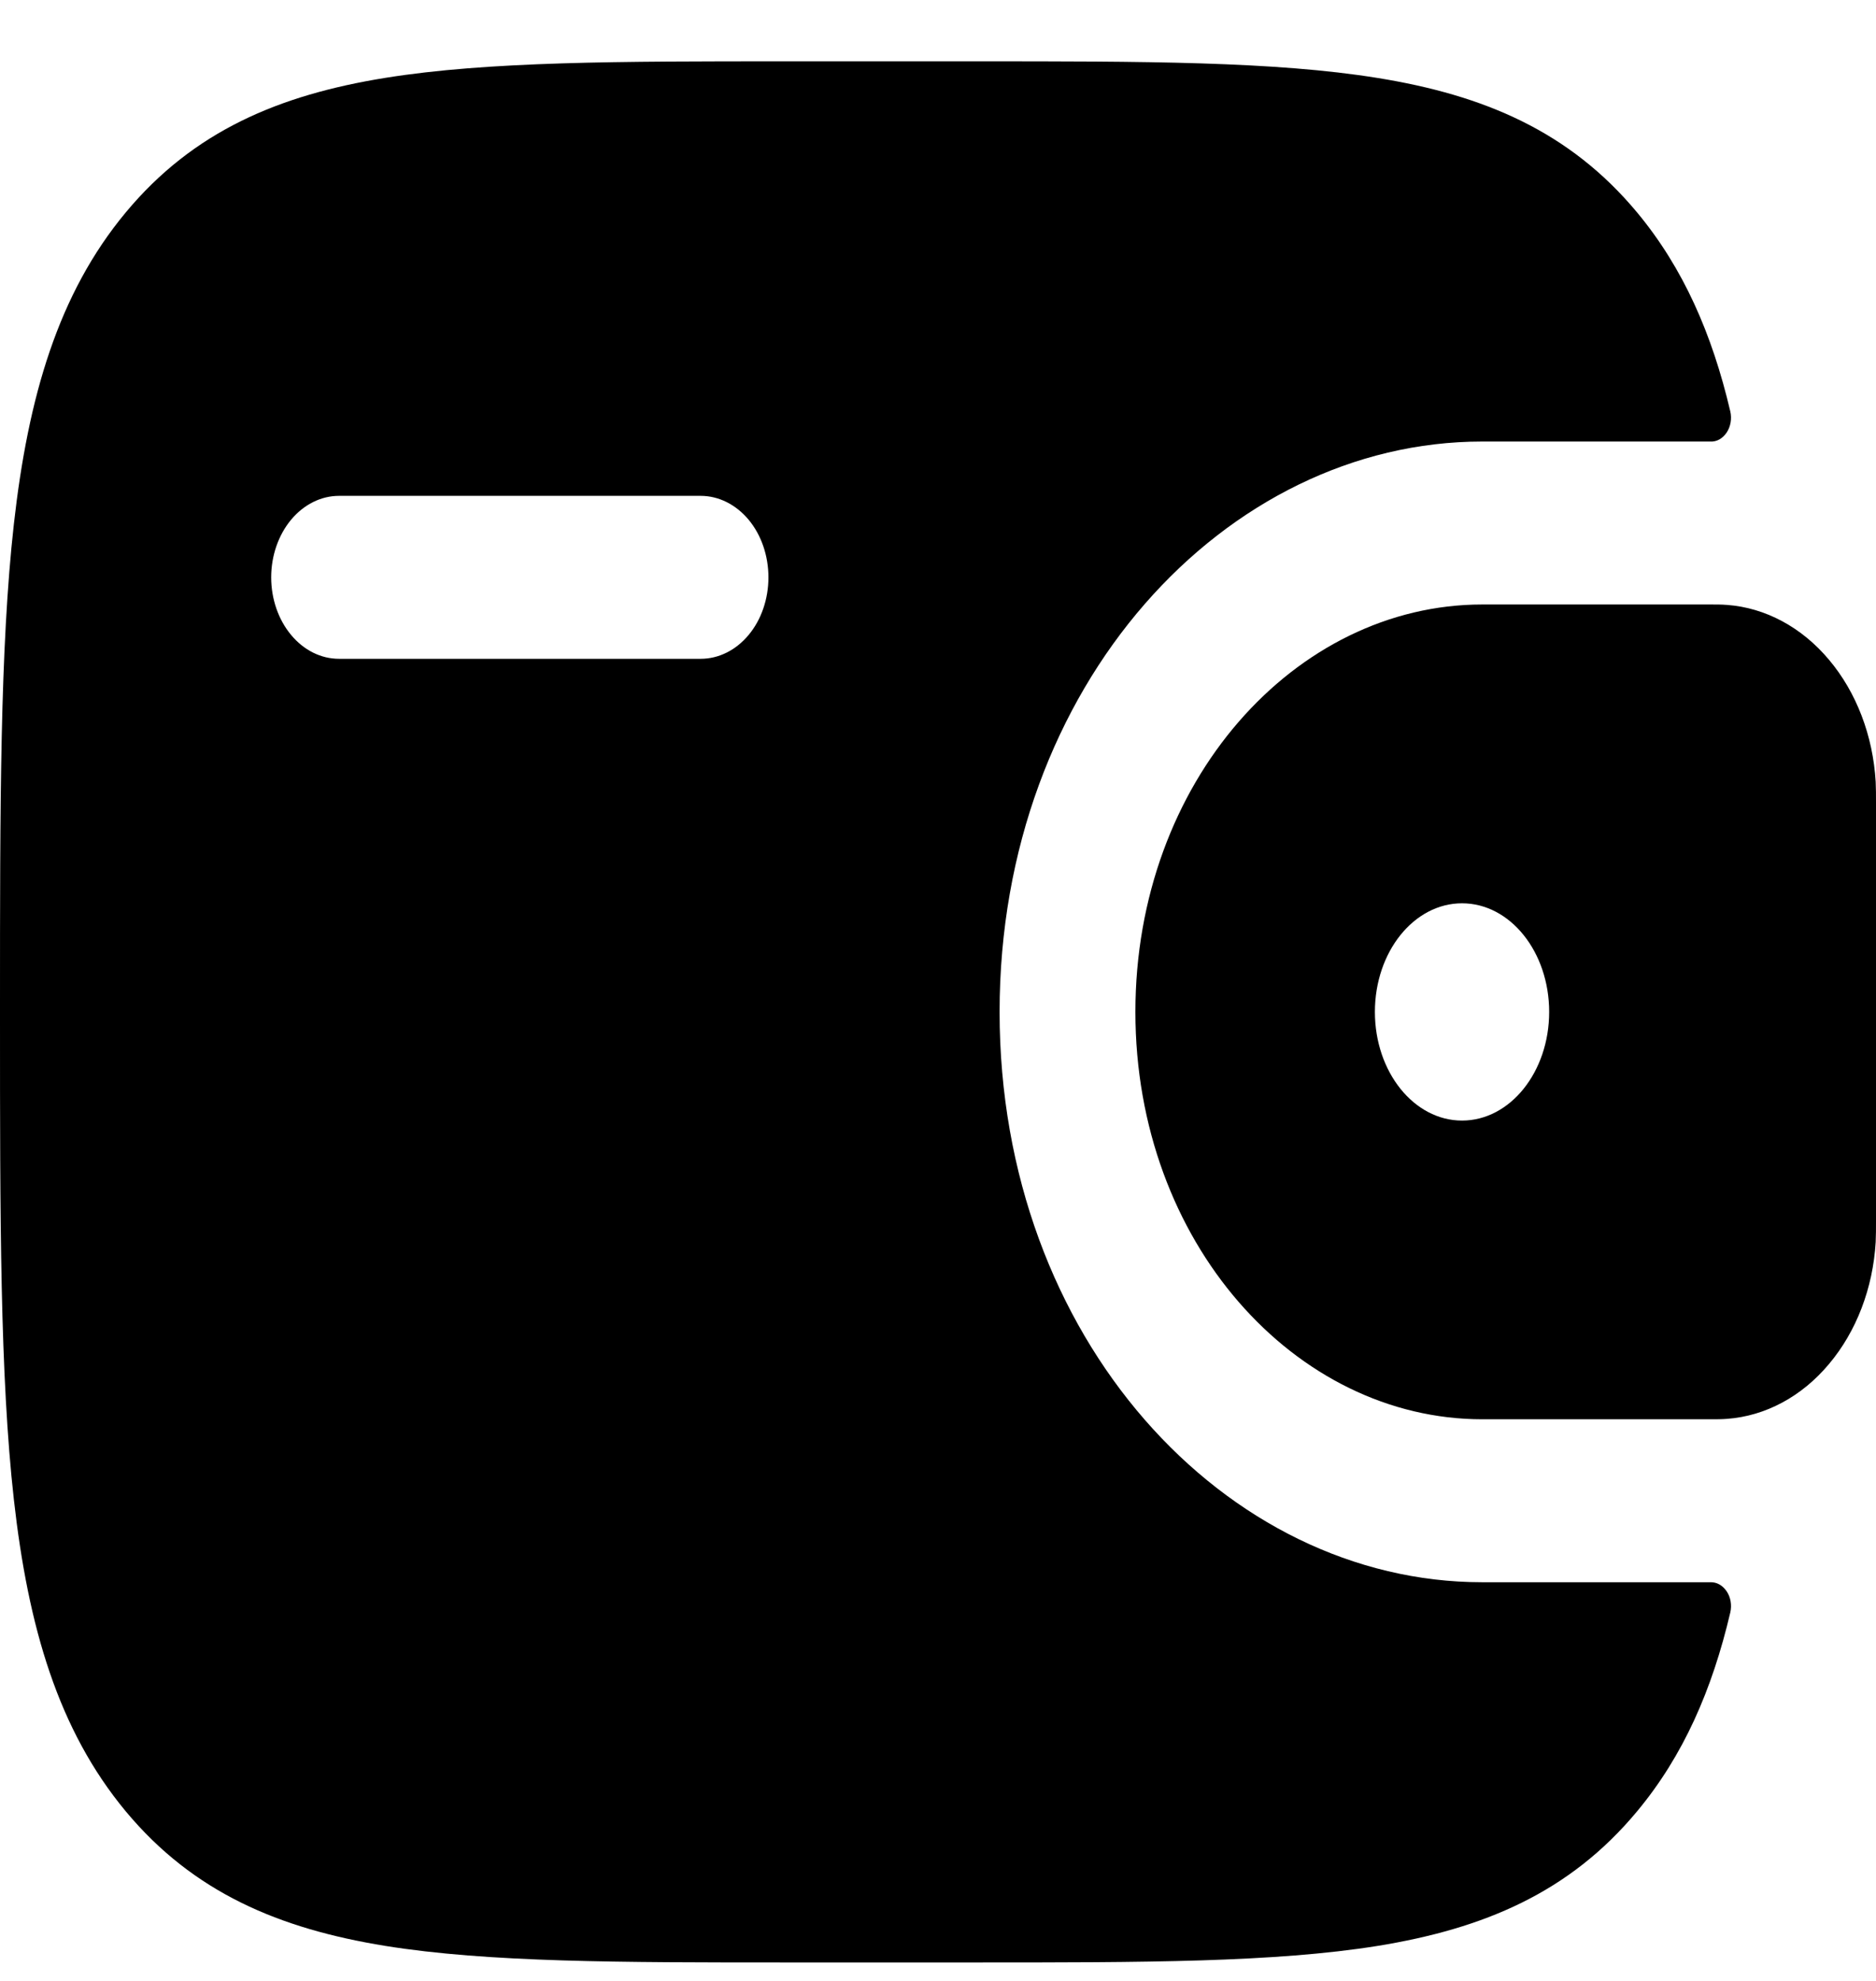 <svg width="18" height="19" viewBox="0 0 18 19" fill="none" xmlns="http://www.w3.org/2000/svg">
<path fill-rule="evenodd" clip-rule="evenodd" d="M16.568 5.802C16.521 5.798 16.468 5.798 16.412 5.798H14.222C12.428 5.798 10.894 7.495 10.894 9.706C10.894 11.917 12.429 13.613 14.222 13.613H16.412C16.468 13.613 16.521 13.613 16.57 13.609C16.939 13.582 17.287 13.396 17.549 13.083C17.812 12.771 17.971 12.355 17.997 11.913C18 11.85 18 11.782 18 11.72V7.691C18 7.629 18 7.561 17.997 7.499C17.971 7.056 17.812 6.64 17.549 6.328C17.287 6.016 16.939 5.829 16.57 5.802H16.568ZM14.028 10.748C14.49 10.748 14.864 10.281 14.864 9.706C14.864 9.13 14.49 8.664 14.028 8.664C13.566 8.664 13.192 9.13 13.192 9.706C13.192 10.281 13.566 10.748 14.028 10.748Z" fill="black"/>
<path fill-rule="evenodd" clip-rule="evenodd" d="M16.41 15.176C16.44 15.175 16.47 15.182 16.497 15.197C16.524 15.212 16.548 15.235 16.567 15.263C16.586 15.291 16.599 15.324 16.605 15.359C16.611 15.395 16.61 15.431 16.602 15.466C16.428 16.208 16.151 16.841 15.708 17.373C15.059 18.154 14.235 18.499 13.219 18.664C12.23 18.823 10.968 18.823 9.373 18.823H7.541C5.947 18.823 4.684 18.823 3.696 18.664C2.679 18.499 1.856 18.153 1.207 17.374C0.558 16.593 0.27 15.605 0.133 14.383C1.03405e-07 13.195 0 11.679 0 9.764V9.647C0 7.732 1.03405e-07 6.215 0.133 5.027C0.27 3.806 0.558 2.817 1.207 2.037C1.856 1.257 2.679 0.911 3.696 0.747C4.685 0.588 5.947 0.588 7.541 0.588H9.373C10.968 0.588 12.231 0.588 13.219 0.748C14.235 0.912 15.059 1.258 15.708 2.038C16.151 2.571 16.428 3.204 16.602 3.946C16.61 3.98 16.611 4.017 16.605 4.052C16.599 4.087 16.586 4.121 16.567 4.149C16.548 4.177 16.524 4.2 16.497 4.215C16.47 4.23 16.44 4.237 16.41 4.235H14.221C11.76 4.235 9.591 6.569 9.591 9.706C9.591 12.842 11.76 15.176 14.221 15.176H16.41ZM3.253 4.756C3.08 4.756 2.915 4.839 2.793 4.985C2.671 5.132 2.602 5.33 2.602 5.538C2.602 5.745 2.671 5.944 2.793 6.09C2.915 6.237 3.08 6.319 3.253 6.319H6.723C6.895 6.319 7.061 6.237 7.183 6.09C7.305 5.944 7.373 5.745 7.373 5.538C7.373 5.33 7.305 5.132 7.183 4.985C7.061 4.839 6.895 4.756 6.723 4.756H3.253Z" fill="black"/>
</svg>
